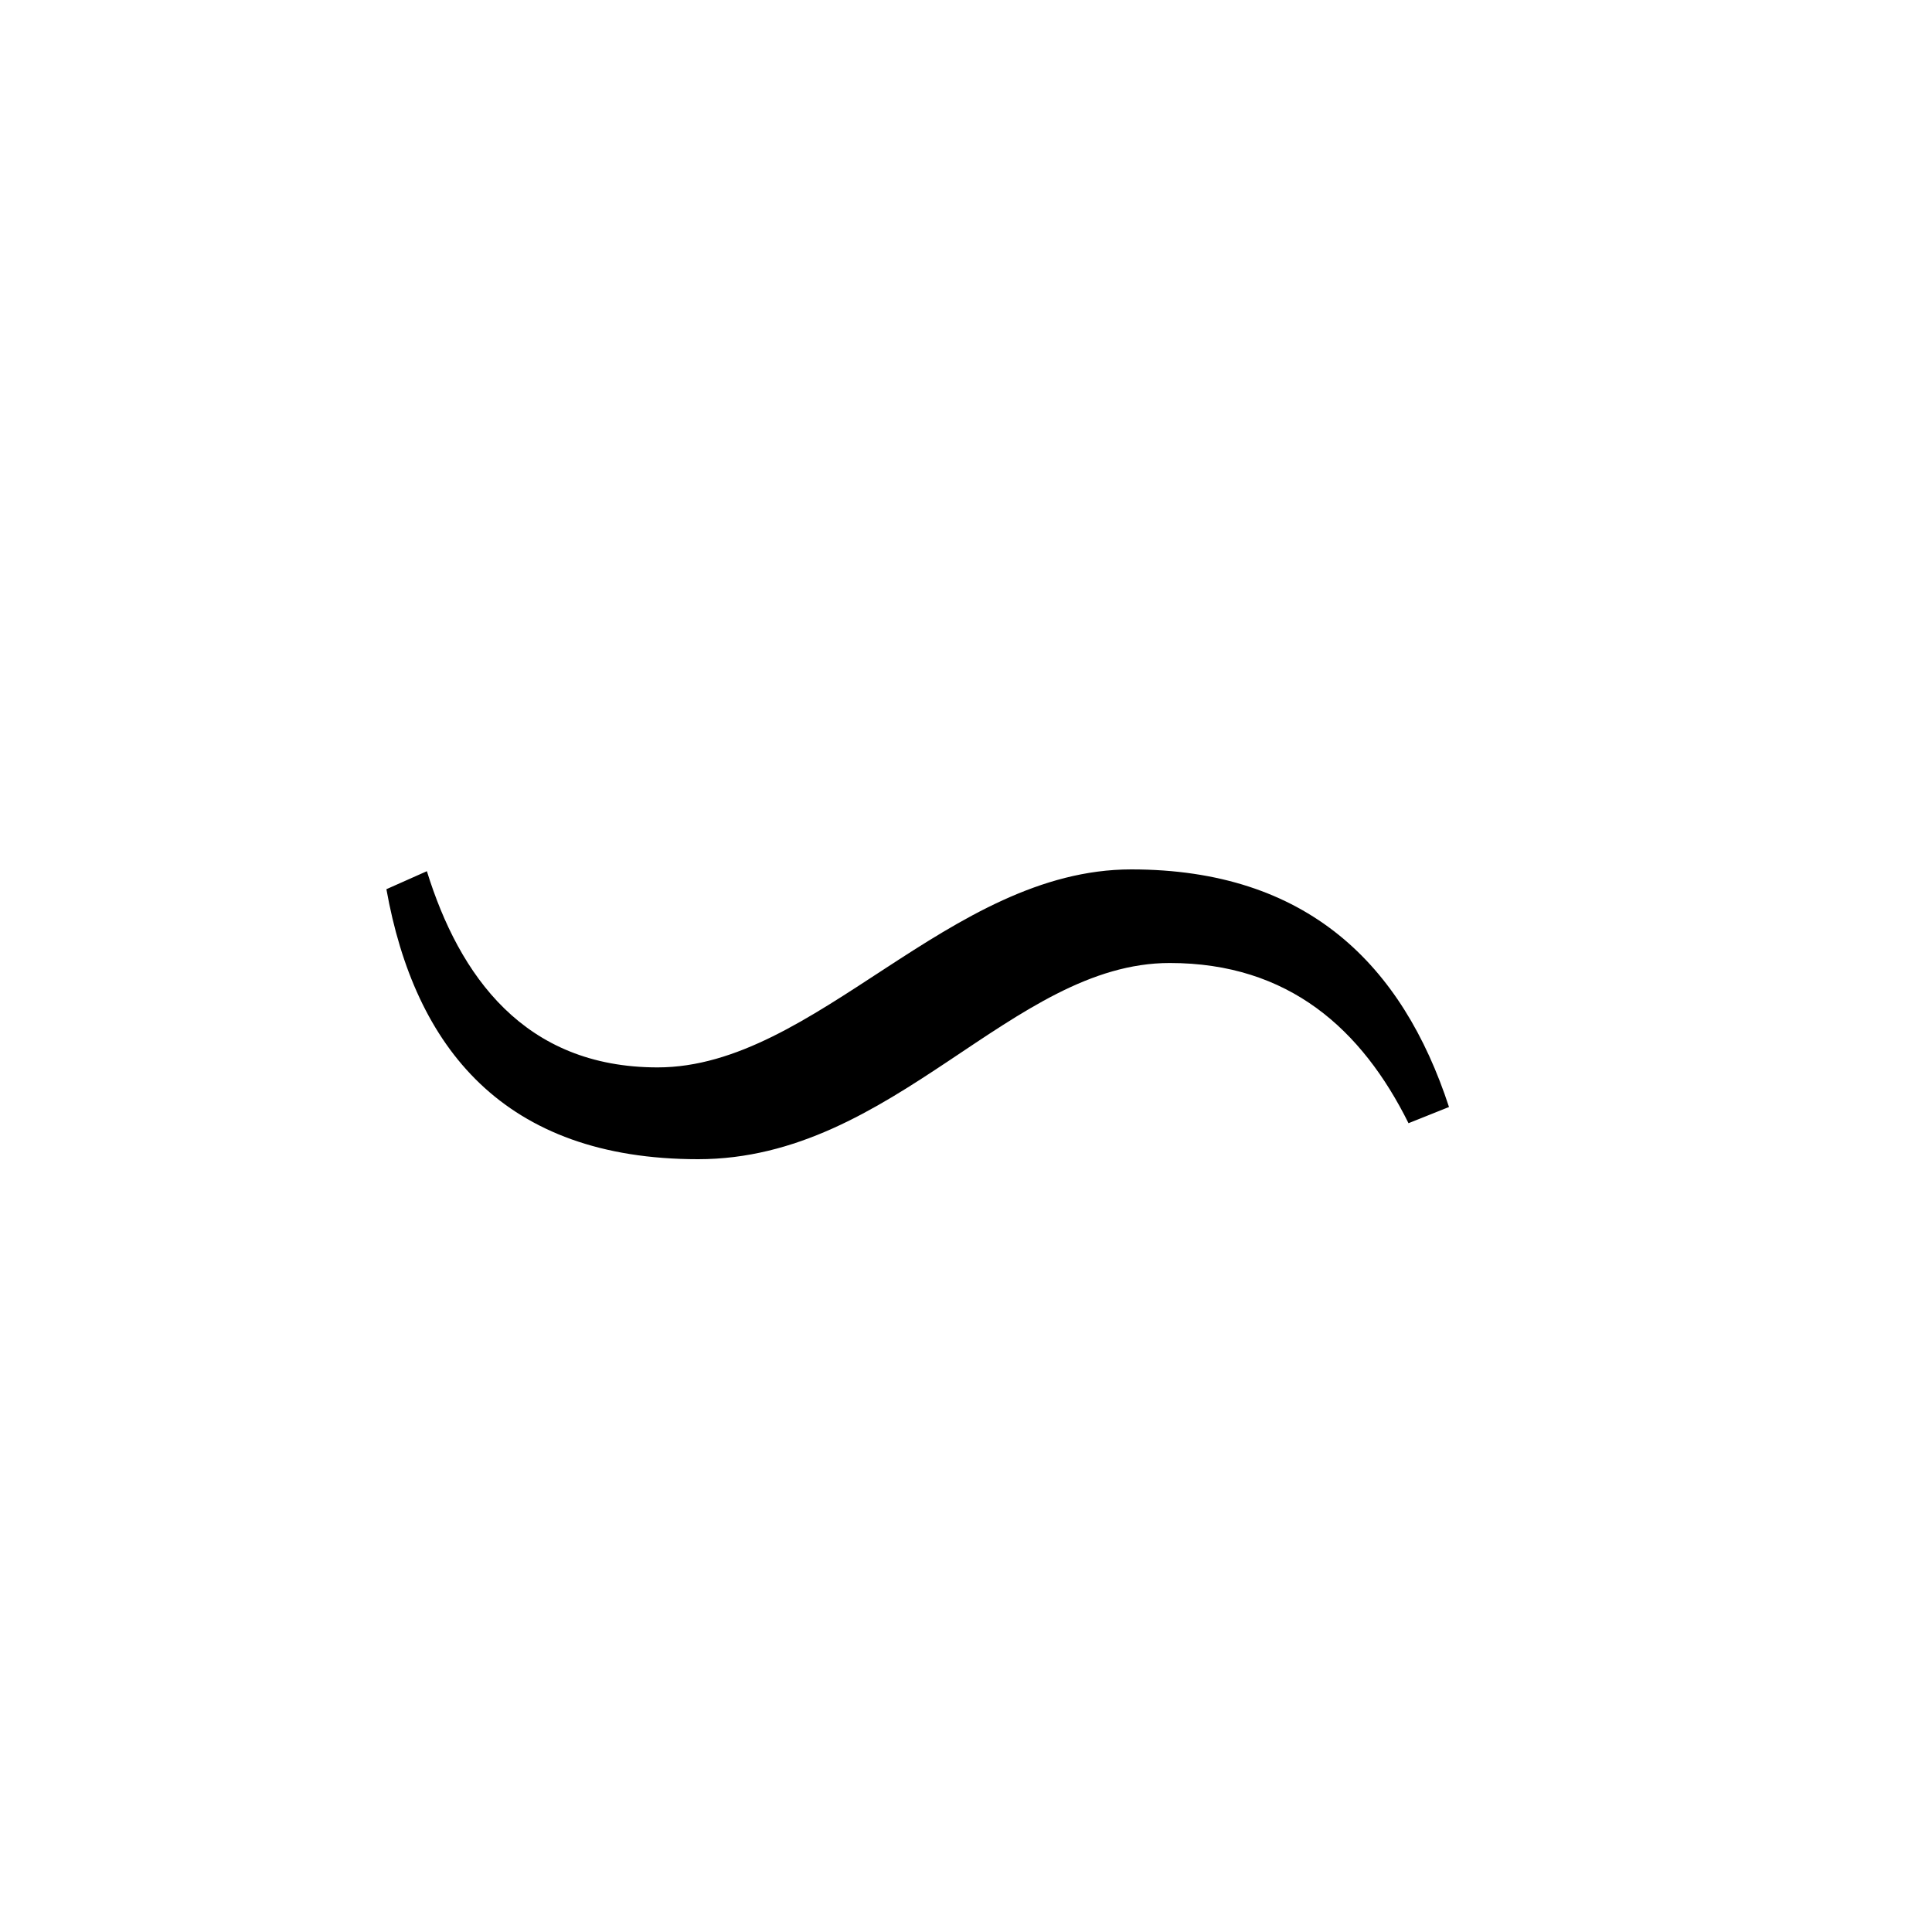 <?xml version="1.0" encoding="UTF-8" standalone="no"?>
<!-- Created with Inkscape (http://www.inkscape.org/) -->

<svg
   xmlns:dc="http://purl.org/dc/elements/1.1/"
   xmlns:cc="http://creativecommons.org/ns#"
   xmlns:rdf="http://www.w3.org/1999/02/22-rdf-syntax-ns#"
   xmlns:svg="http://www.w3.org/2000/svg"
   xmlns="http://www.w3.org/2000/svg"
   version="1.0"
   width="128"
   height="128"
   id="svg2">
  <defs
     id="defs4" />
  <path
     d="M 96,73.342 C 92.916,63.921 86.613,57.6 74.947,57.6 c -12.069,0 -20.919,13.118 -31.378,13.118 -8.85,0 -13.141,-6.082 -15.287,-12.999 L 25.6,58.912 C 27.477,69.406 33.378,76.8 46.251,76.8 c 13.007,0 20.785,-12.999 31.244,-12.999 7.912,0 12.739,4.412 15.823,10.614 L 96,73.342 z"
     id="g1-118" />
</svg>
